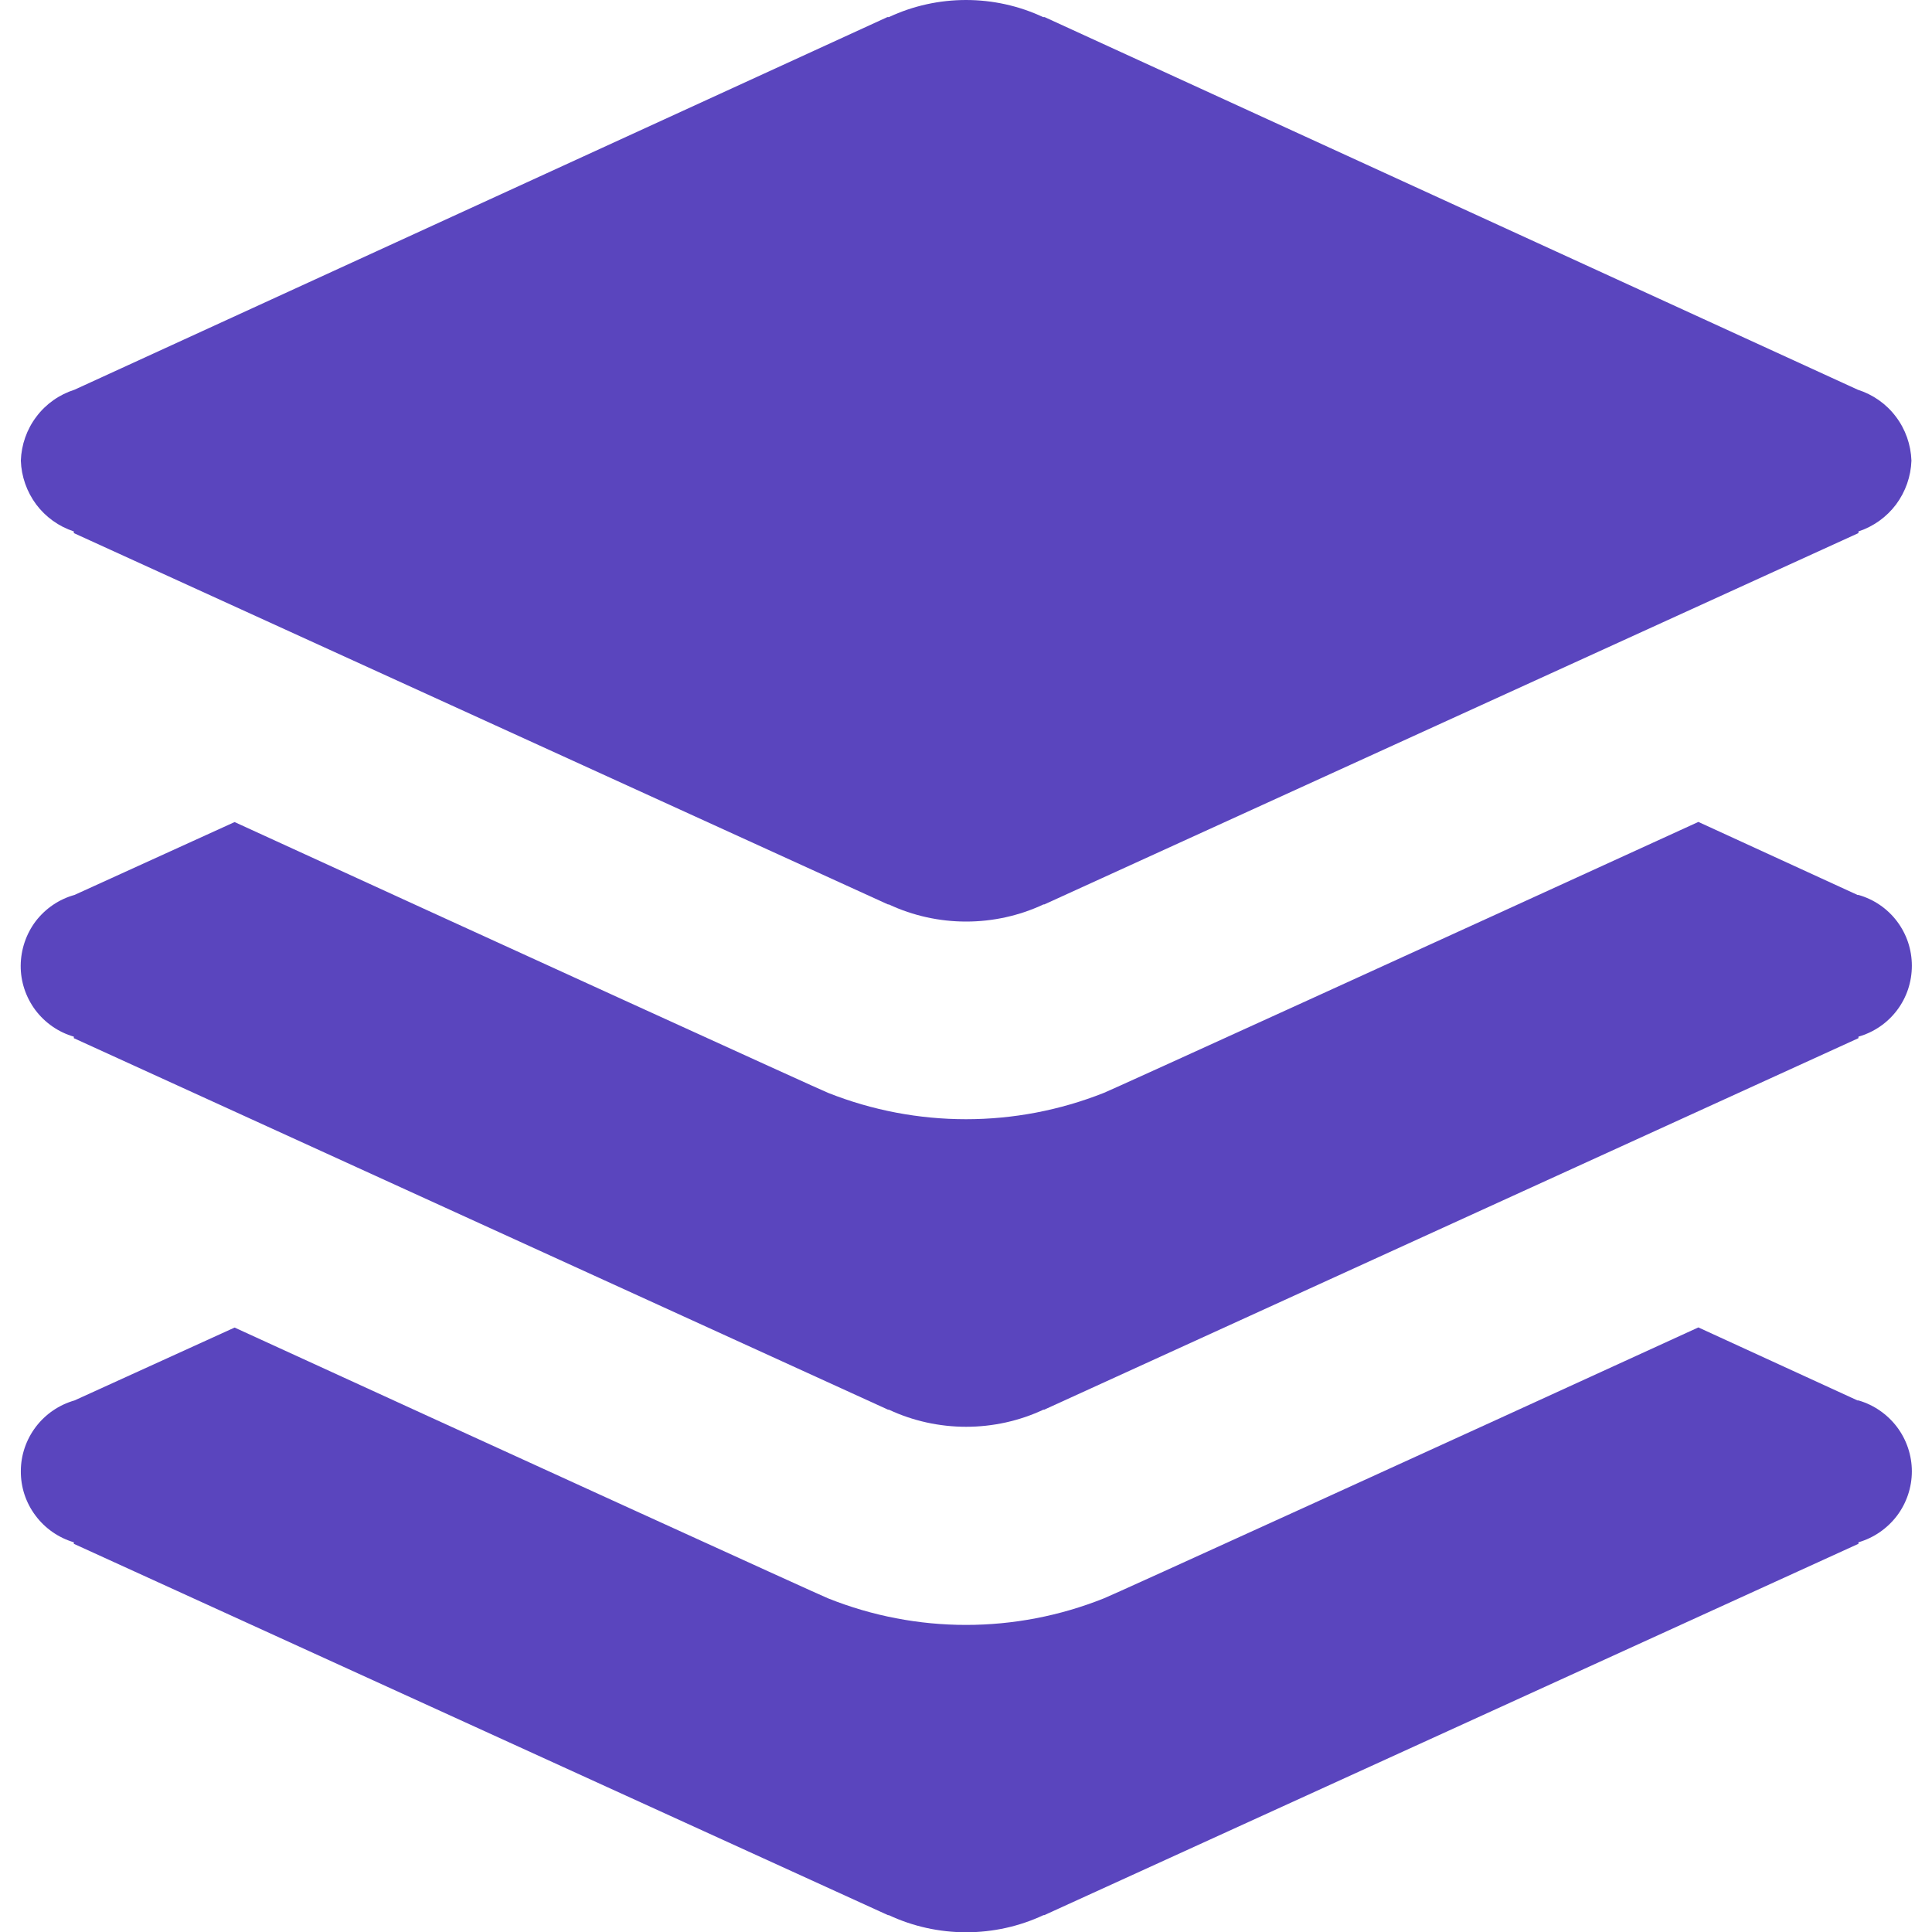 <svg width="14" height="14" viewBox="0 0 14 14" fill="none" xmlns="http://www.w3.org/2000/svg">
<g clip-path="url(#clip0)">
<path d="M0.535 3.851V3.863L6.435 6.554H6.441C6.616 6.636 6.808 6.678 7.001 6.678C7.194 6.678 7.386 6.636 7.561 6.554H7.567L13.467 3.863V3.851C13.576 3.815 13.671 3.747 13.74 3.655C13.808 3.563 13.847 3.453 13.851 3.338C13.847 3.223 13.808 3.111 13.738 3.019C13.669 2.927 13.572 2.859 13.462 2.824L7.57 0.124H7.559C7.384 0.042 7.193 0 7 0C6.807 0 6.616 0.042 6.441 0.124H6.43L0.54 2.824C0.43 2.859 0.333 2.927 0.264 3.019C0.194 3.111 0.155 3.223 0.151 3.338C0.155 3.453 0.194 3.563 0.262 3.655C0.331 3.747 0.426 3.815 0.535 3.851Z" fill="#5A45BE"/>
<path d="M13.46 6.485L12.307 5.956C10.5 6.783 8.03 7.909 8 7.919C7.358 8.174 6.642 8.174 6 7.919C5.972 7.91 3.506 6.785 1.7 5.957L0.54 6.485C0.428 6.516 0.33 6.583 0.259 6.675C0.189 6.768 0.151 6.881 0.15 6.997C0.149 7.113 0.187 7.226 0.256 7.319C0.326 7.412 0.424 7.48 0.535 7.512V7.523L6.435 10.215H6.441C6.616 10.297 6.808 10.339 7.001 10.339C7.194 10.339 7.386 10.297 7.561 10.215H7.567L13.467 7.523V7.512C13.579 7.48 13.677 7.413 13.747 7.32C13.817 7.227 13.854 7.115 13.854 6.998C13.854 6.882 13.817 6.77 13.747 6.677C13.677 6.584 13.579 6.517 13.467 6.485H13.46Z" fill="#5A45BE"/>
<path d="M13.46 10.148L12.307 9.619C10.5 10.447 8.03 11.573 8 11.582C7.358 11.839 6.642 11.839 6 11.582C5.972 11.573 3.506 10.448 1.7 9.62L0.54 10.148C0.428 10.18 0.33 10.247 0.26 10.339C0.19 10.431 0.151 10.544 0.151 10.66C0.15 10.776 0.187 10.889 0.257 10.982C0.326 11.075 0.424 11.143 0.535 11.176V11.187L6.435 13.878H6.441C6.616 13.96 6.808 14.002 7.001 14.002C7.194 14.002 7.386 13.96 7.561 13.878H7.567L13.467 11.187V11.176C13.578 11.144 13.676 11.076 13.746 10.984C13.816 10.891 13.854 10.778 13.854 10.662C13.854 10.546 13.816 10.433 13.746 10.34C13.676 10.248 13.578 10.18 13.467 10.148H13.46Z" fill="#5A45BE"/>
</g>
<defs>
<clipPath id="clip0">
<rect width="14" height="14" fill="white"/>
</clipPath>
</defs>
</svg>
